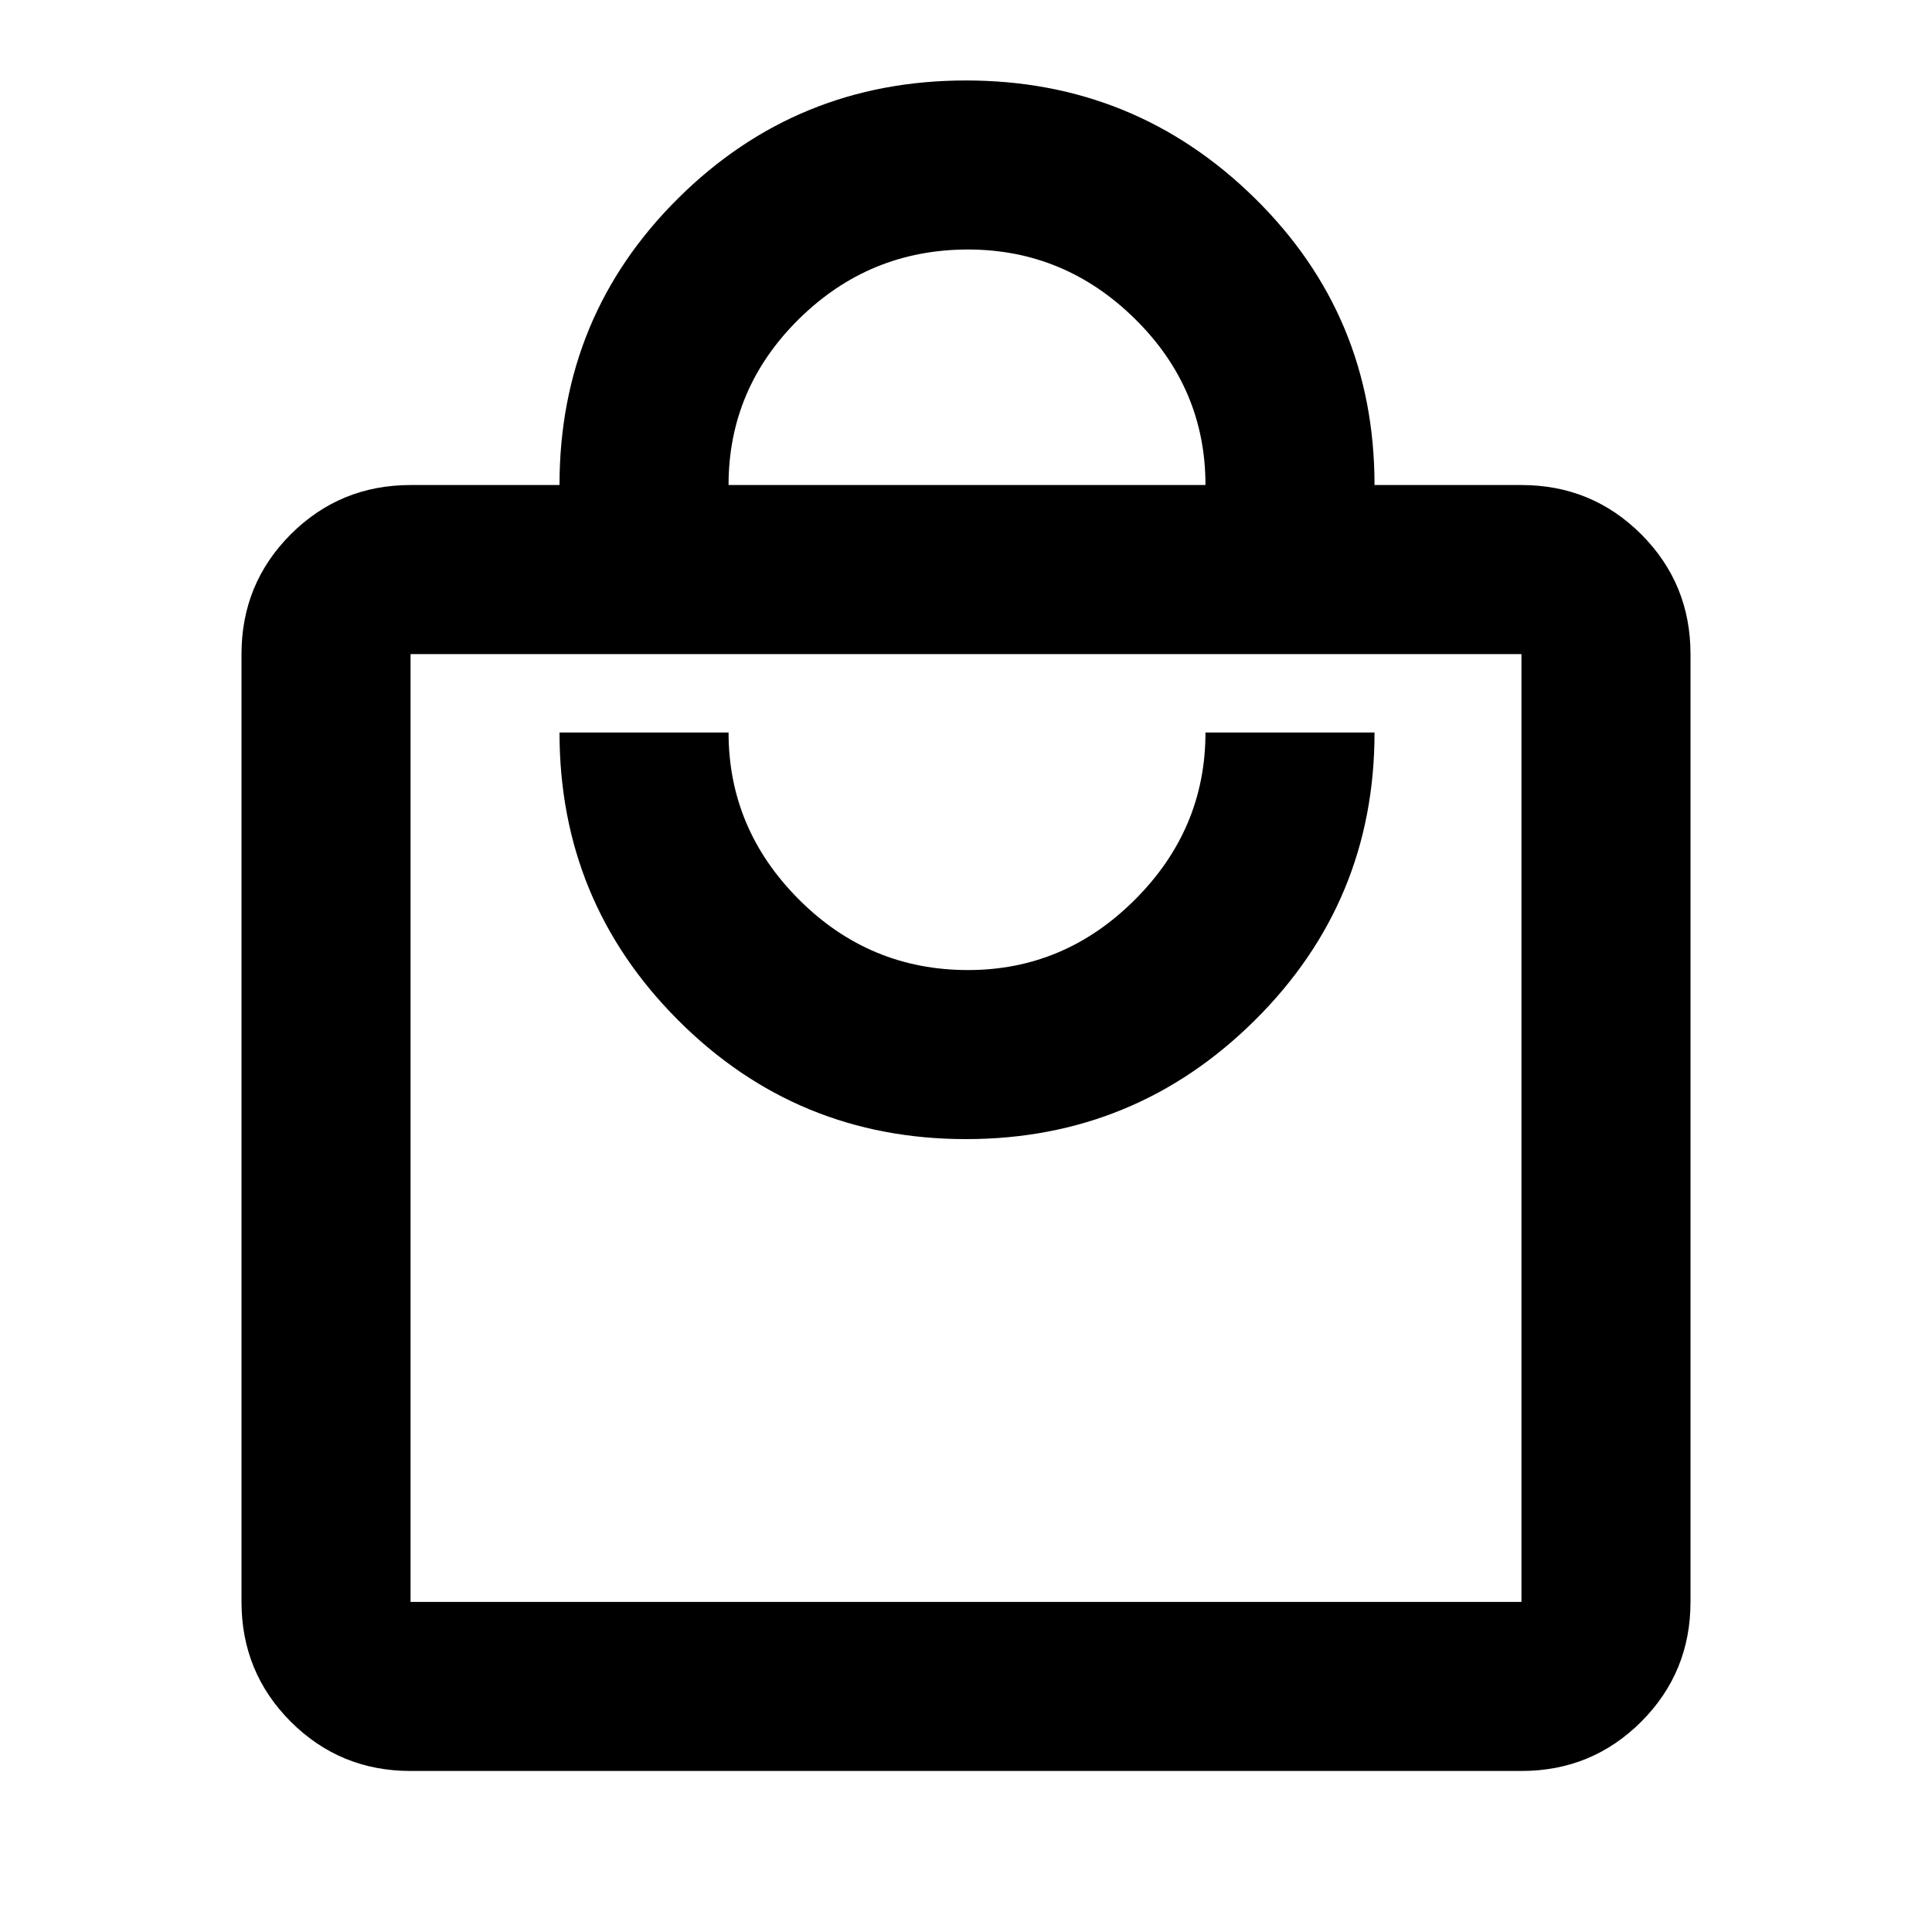 <svg xmlns="http://www.w3.org/2000/svg" viewBox="0 0 20 20"><path d="M15.75 18.333H4.25q-.729 0-1.24-.51-.51-.511-.51-1.24V6.771q0-.729.51-1.24.511-.51 1.24-.51h1.542q0-1.75 1.229-2.969Q8.25.833 10 .833t2.99 1.219q1.239 1.219 1.239 2.969h1.521q.729 0 1.24.51.51.511.51 1.24v9.812q0 .729-.51 1.24-.511.51-1.24.51ZM7.542 5.021h4.937q0-1-.729-1.719-.729-.719-1.729-.719-1.021 0-1.75.719-.729.719-.729 1.719Zm8.208 11.562V6.771H4.25v9.812ZM10 11.792q1.75 0 2.99-1.23 1.239-1.229 1.239-2.979h-1.75q0 1-.729 1.729-.729.73-1.729.73-1.021 0-1.75-.73-.729-.729-.729-1.729h-1.75q0 1.75 1.229 2.979 1.229 1.23 2.979 1.23ZM4.25 6.771v9.791-9.791Z"/></svg>
